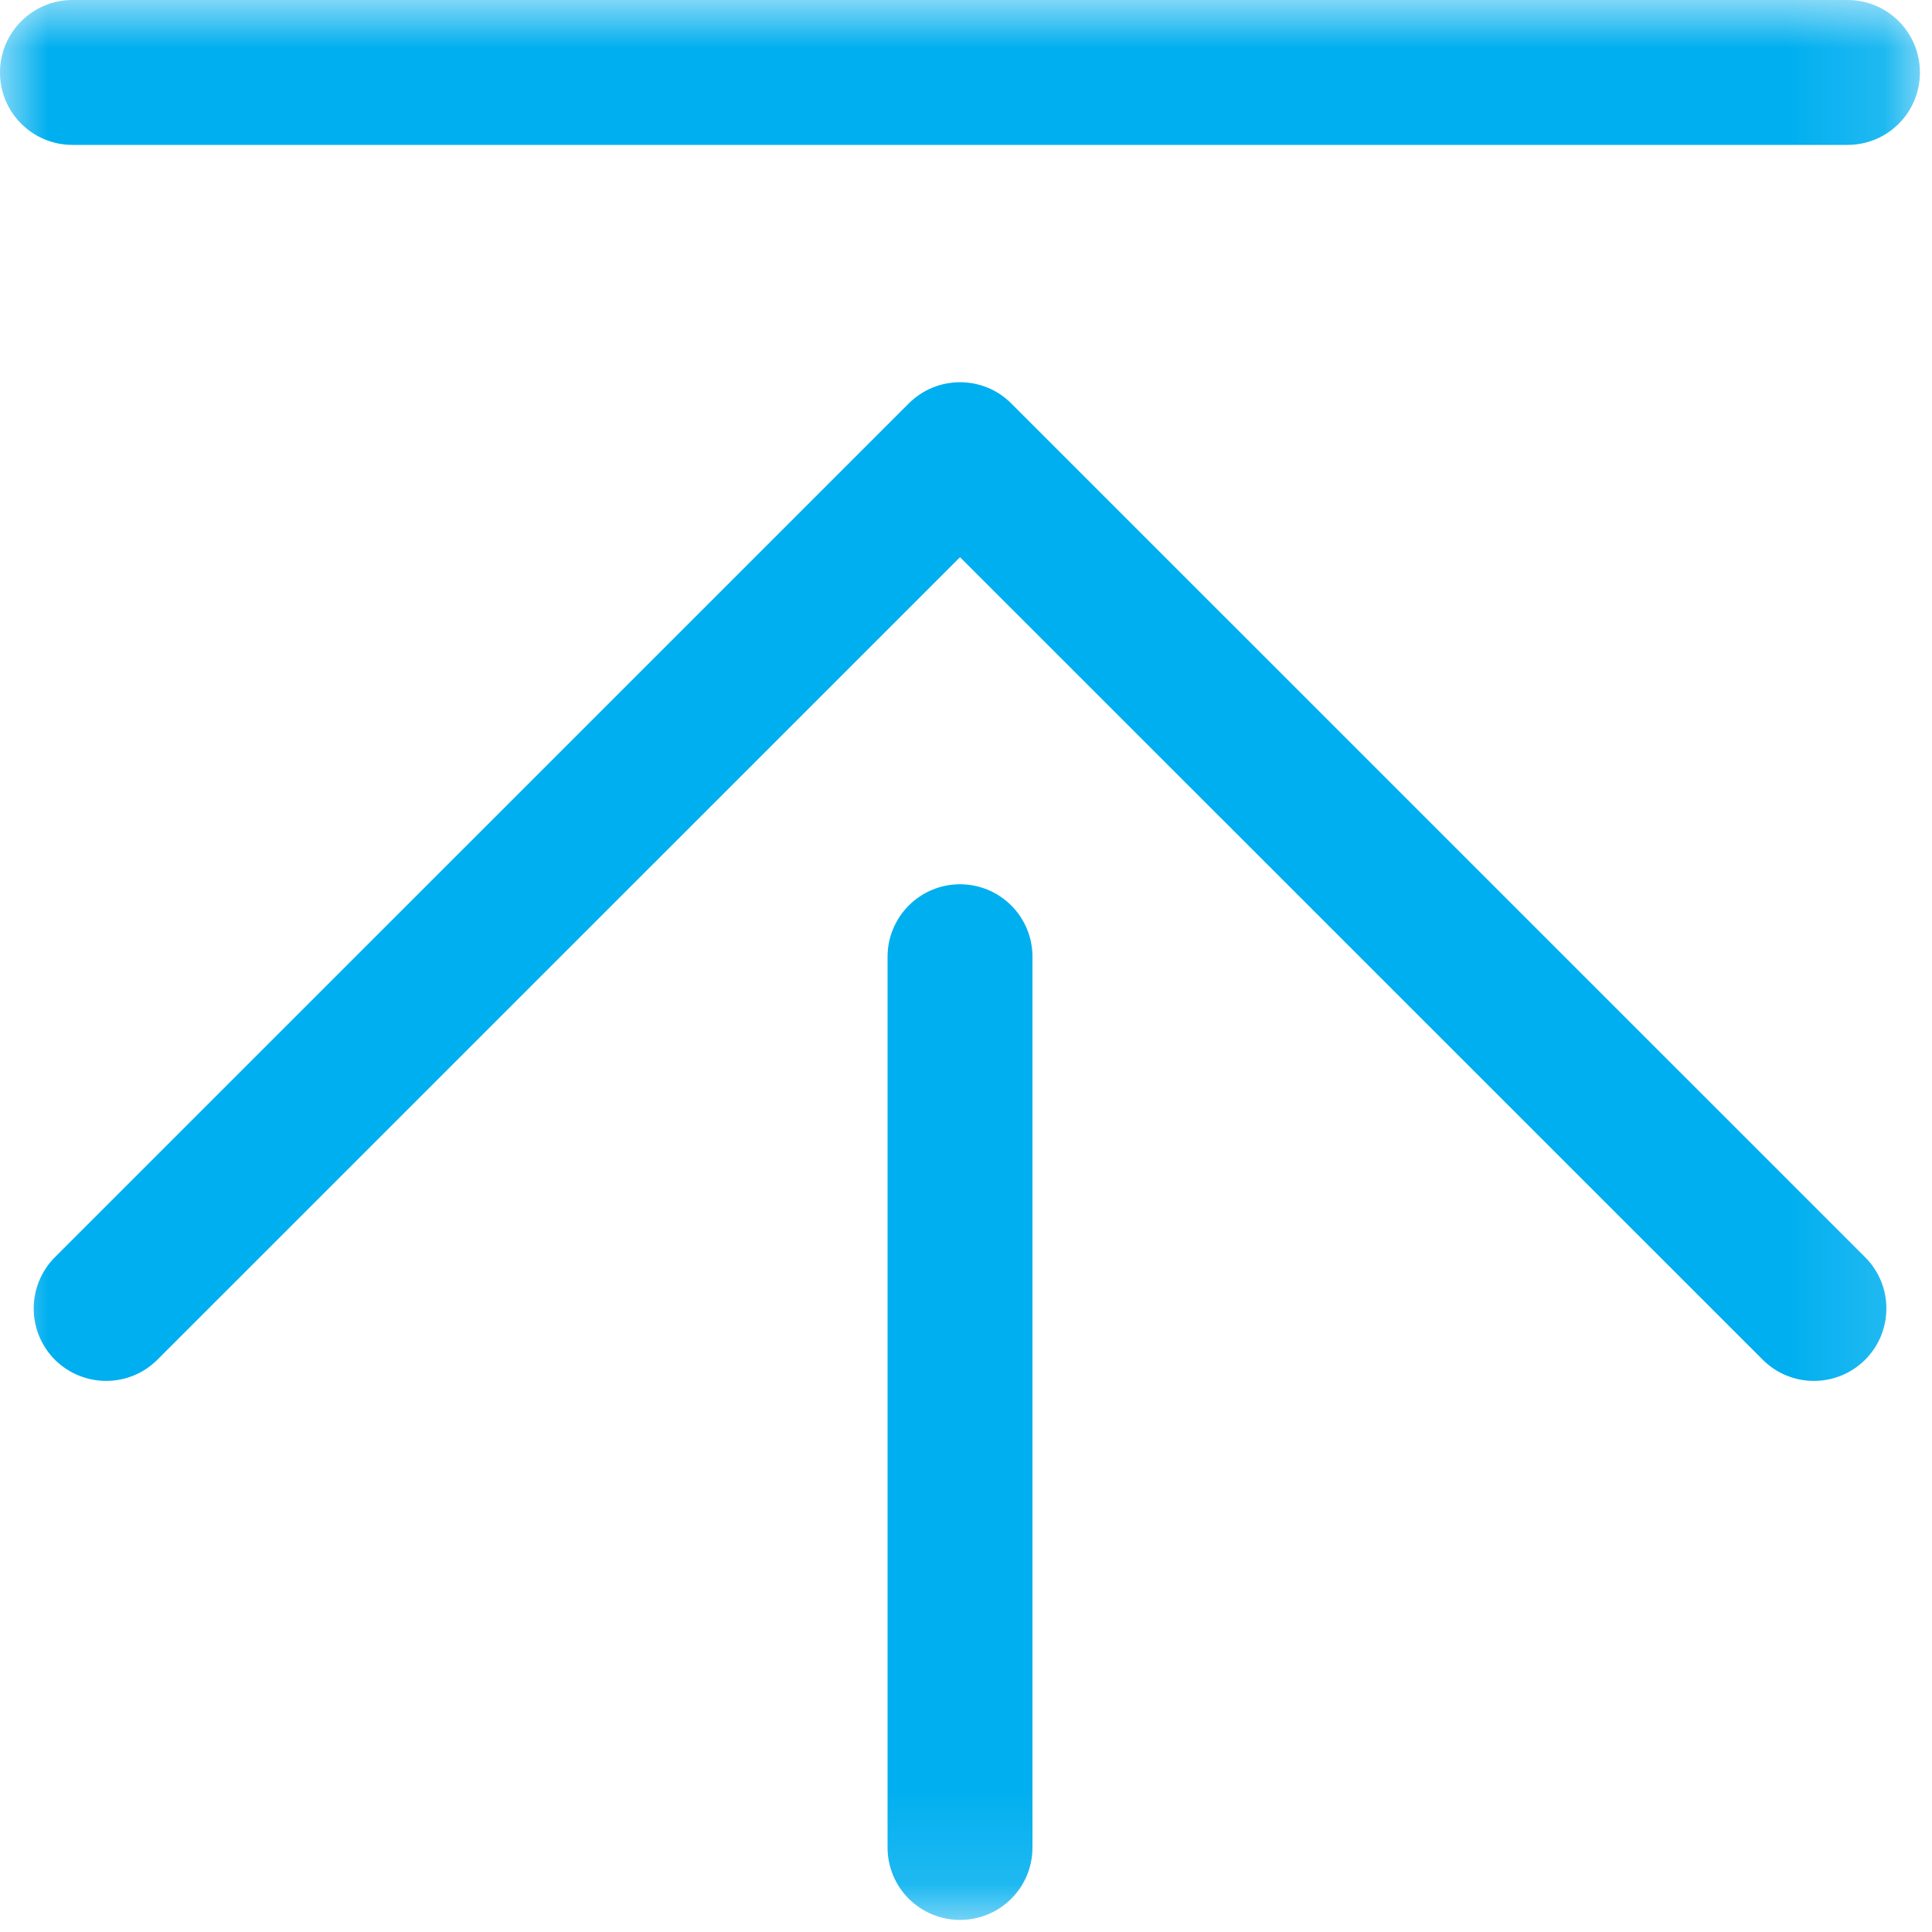 <svg width="20px" height="20px" viewBox="20 0 20 20" version="1.1" xmlns="http://www.w3.org/2000/svg" xmlns:xlink="http://www.w3.org/1999/xlink">
    <!-- Generator: Sketch 41.2 (35397) - http://www.bohemiancoding.com/sketch -->
    <desc>Created with Sketch.</desc>
    <defs>
        <polygon id="path-1" points="0 8.00000003e-05 0 19.875 19.875 19.875 19.875 8.00000003e-05 1.62630326e-20 8.00000003e-05"></polygon>
    </defs>
    <g id="Page-1" stroke="none" stroke-width="1" fill="none" fill-rule="evenodd" transform="translate(20, 0)">
        <mask id="mask-2" fill="white">
            <use xlink:href="#path-1"></use>
        </mask>
        <g id="Clip-2"></g>
        <path d="M9.938,9.154 C9.524,9.154 9.188,9.49 9.188,9.904 L9.188,19.125 C9.188,19.54 9.524,19.875 9.938,19.875 C10.353,19.875 10.688,19.54 10.688,19.125 L10.688,9.904 C10.688,9.49 10.353,9.154 9.938,9.154 L9.938,9.154 Z M0.75,1.5 L19.125,1.5 C19.541,1.5 19.875,1.165 19.875,0.75 C19.875,0.336 19.541,8.00000003e-05 19.125,8.00000003e-05 L0.75,8.00000003e-05 C0.336,8.00000003e-05 -7.99999998e-05,0.336 -7.99999998e-05,0.75 C-7.99999998e-05,1.165 0.336,1.5 0.75,1.5 L0.75,1.5 Z M10.468,4.176 C10.322,4.029 10.13,3.957 9.938,3.957 C9.747,3.957 9.555,4.029 9.408,4.176 L0.568,13.015 C0.276,13.308 0.276,13.782 0.568,14.076 C0.863,14.368 1.336,14.368 1.629,14.076 L9.938,5.768 L18.248,14.076 C18.54,14.368 19.014,14.368 19.308,14.076 C19.601,13.782 19.601,13.308 19.308,13.015 L10.468,4.176 Z" id="Fill-1" fill="#00AFEF" mask="url(#mask-2)"></path>
    </g>
</svg>
